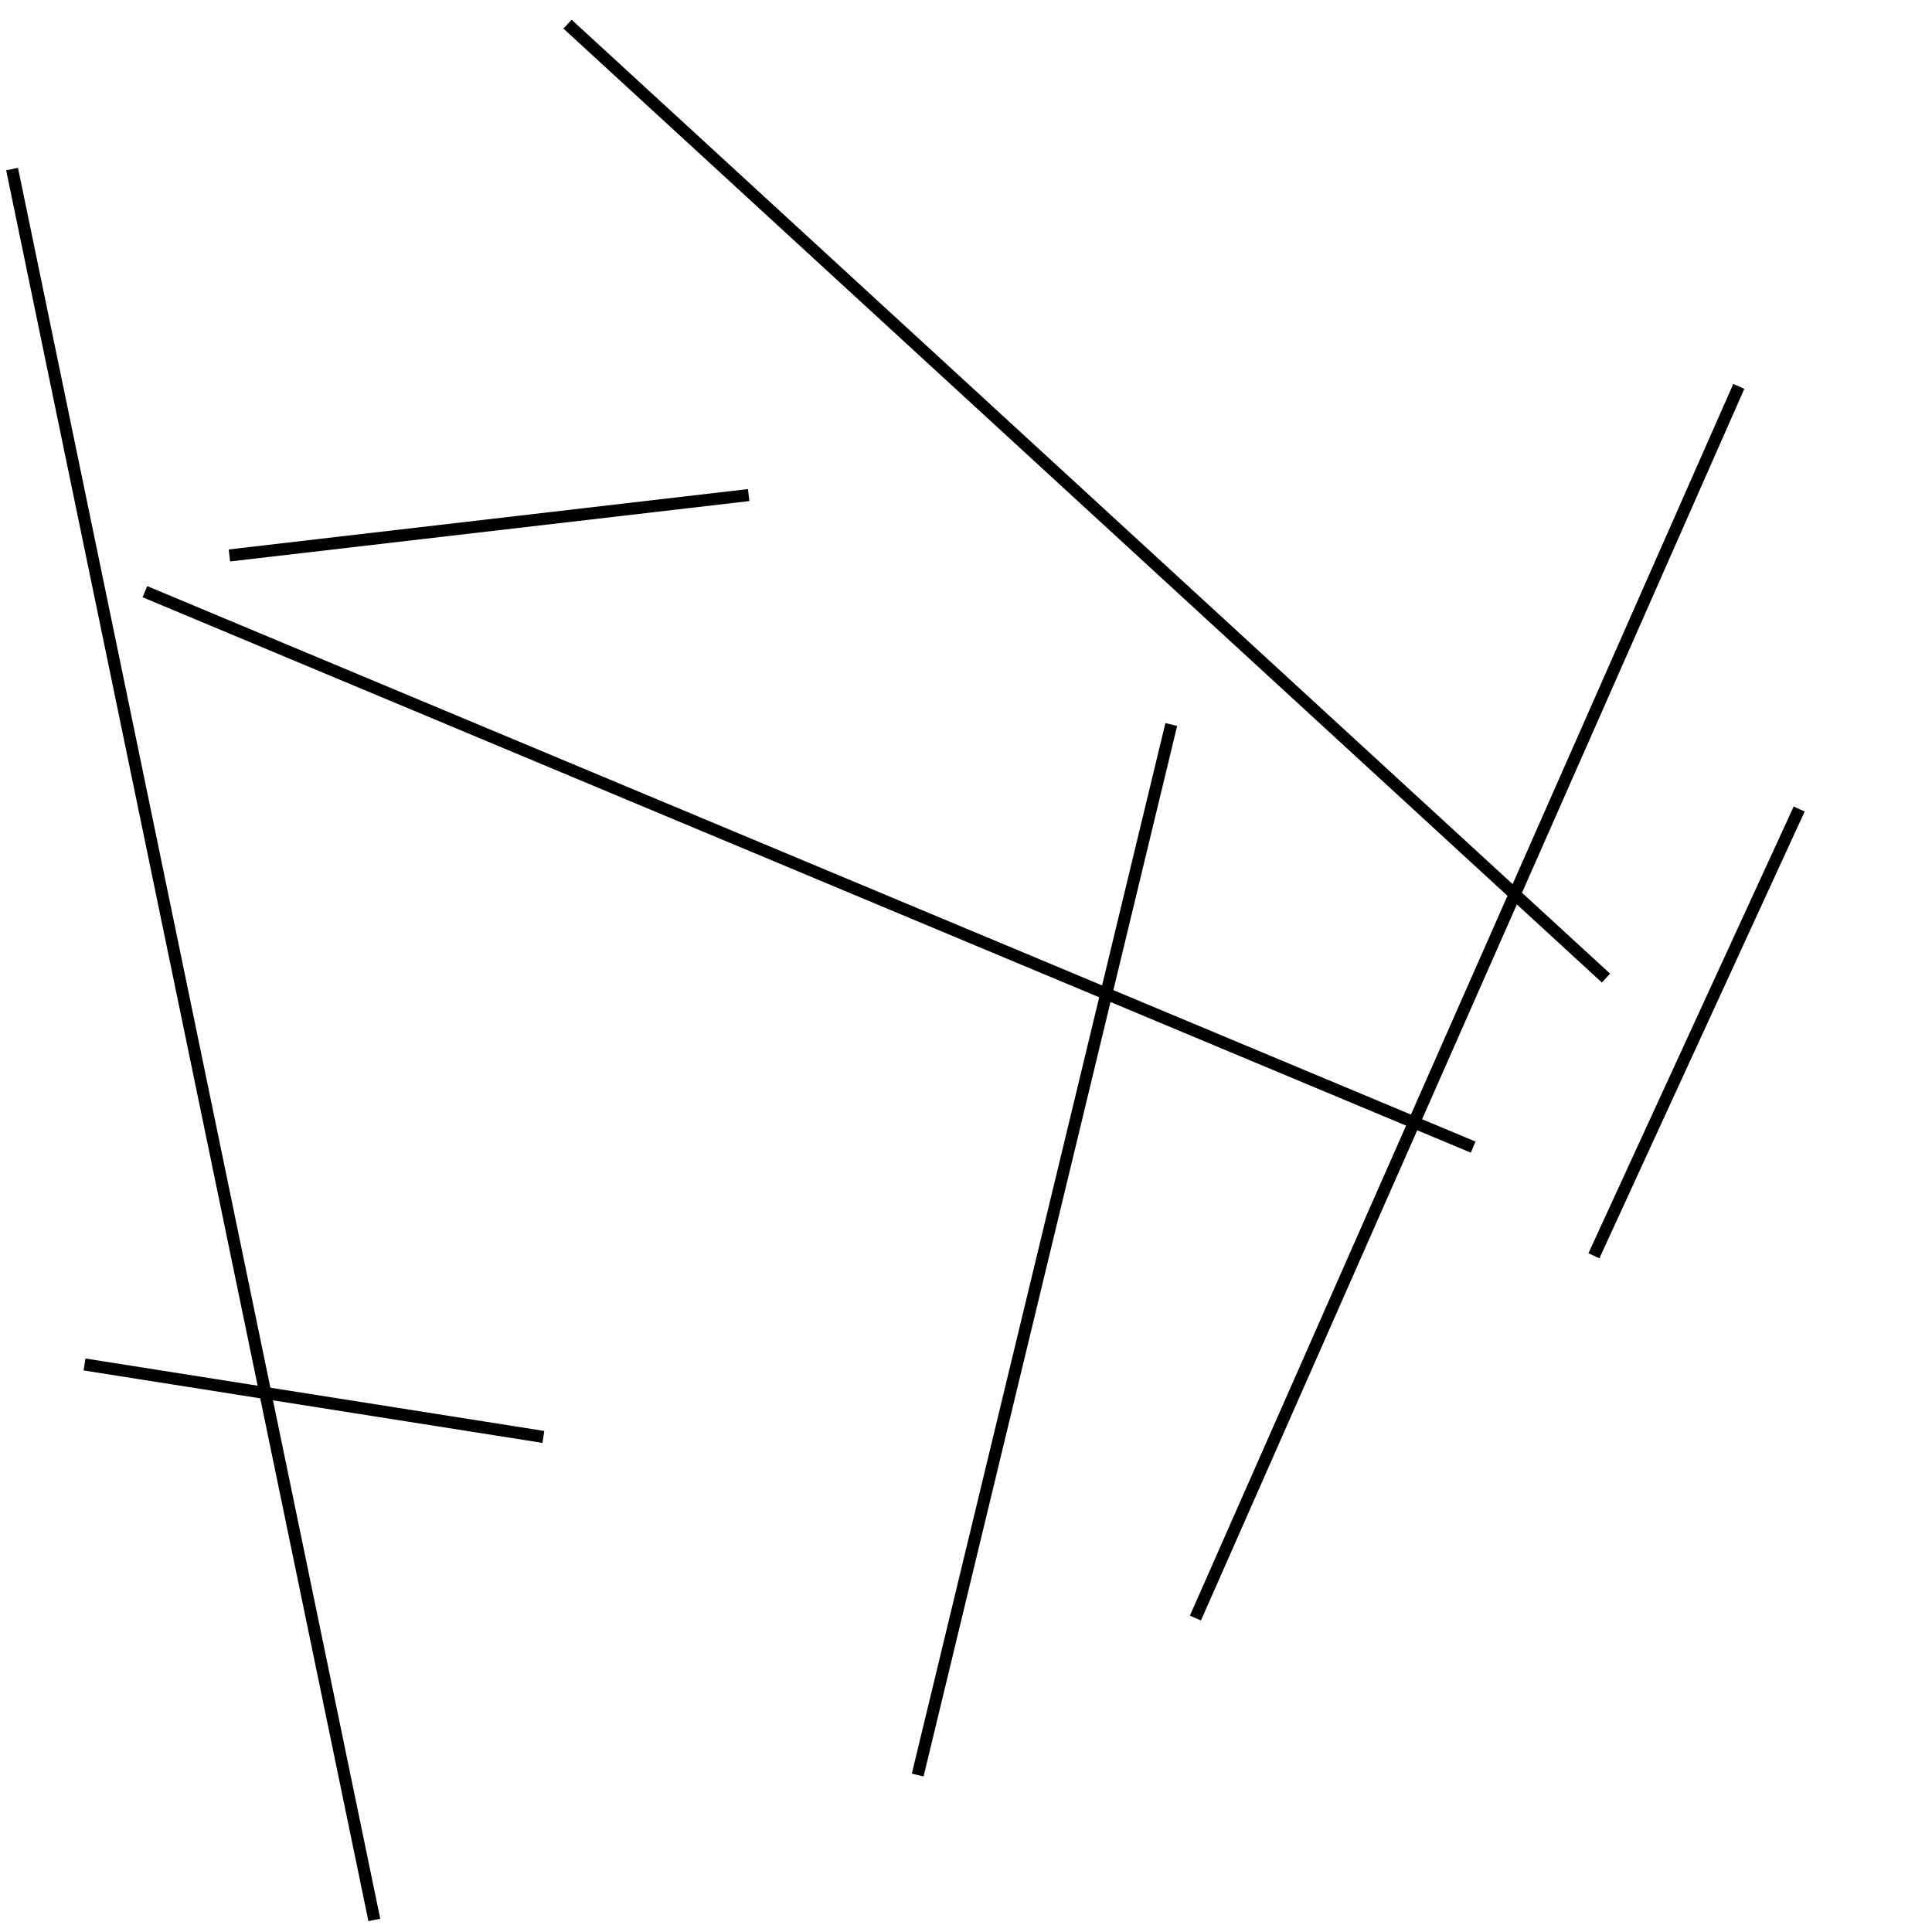 <?xml version="1.0" encoding="utf-8" ?>
<svg baseProfile="full" height="160" version="1.1" width="160" xmlns="http://www.w3.org/2000/svg" xmlns:ev="http://www.w3.org/2001/xml-events" xmlns:xlink="http://www.w3.org/1999/xlink"><defs /><line stroke="black" stroke-width="1" x1="19" x2="62" y1="46" y2="41" /><line stroke="black" stroke-width="1" x1="31" x2="1" y1="159" y2="14" /><line stroke="black" stroke-width="1" x1="47" x2="133" y1="2" y2="81" /><line stroke="black" stroke-width="1" x1="149" x2="132" y1="67" y2="104" /><line stroke="black" stroke-width="1" x1="122" x2="12" y1="95" y2="49" /><line stroke="black" stroke-width="1" x1="45" x2="7" y1="119" y2="113" /><line stroke="black" stroke-width="1" x1="144" x2="99" y1="32" y2="134" /><line stroke="black" stroke-width="1" x1="76" x2="97" y1="147" y2="60" /></svg>